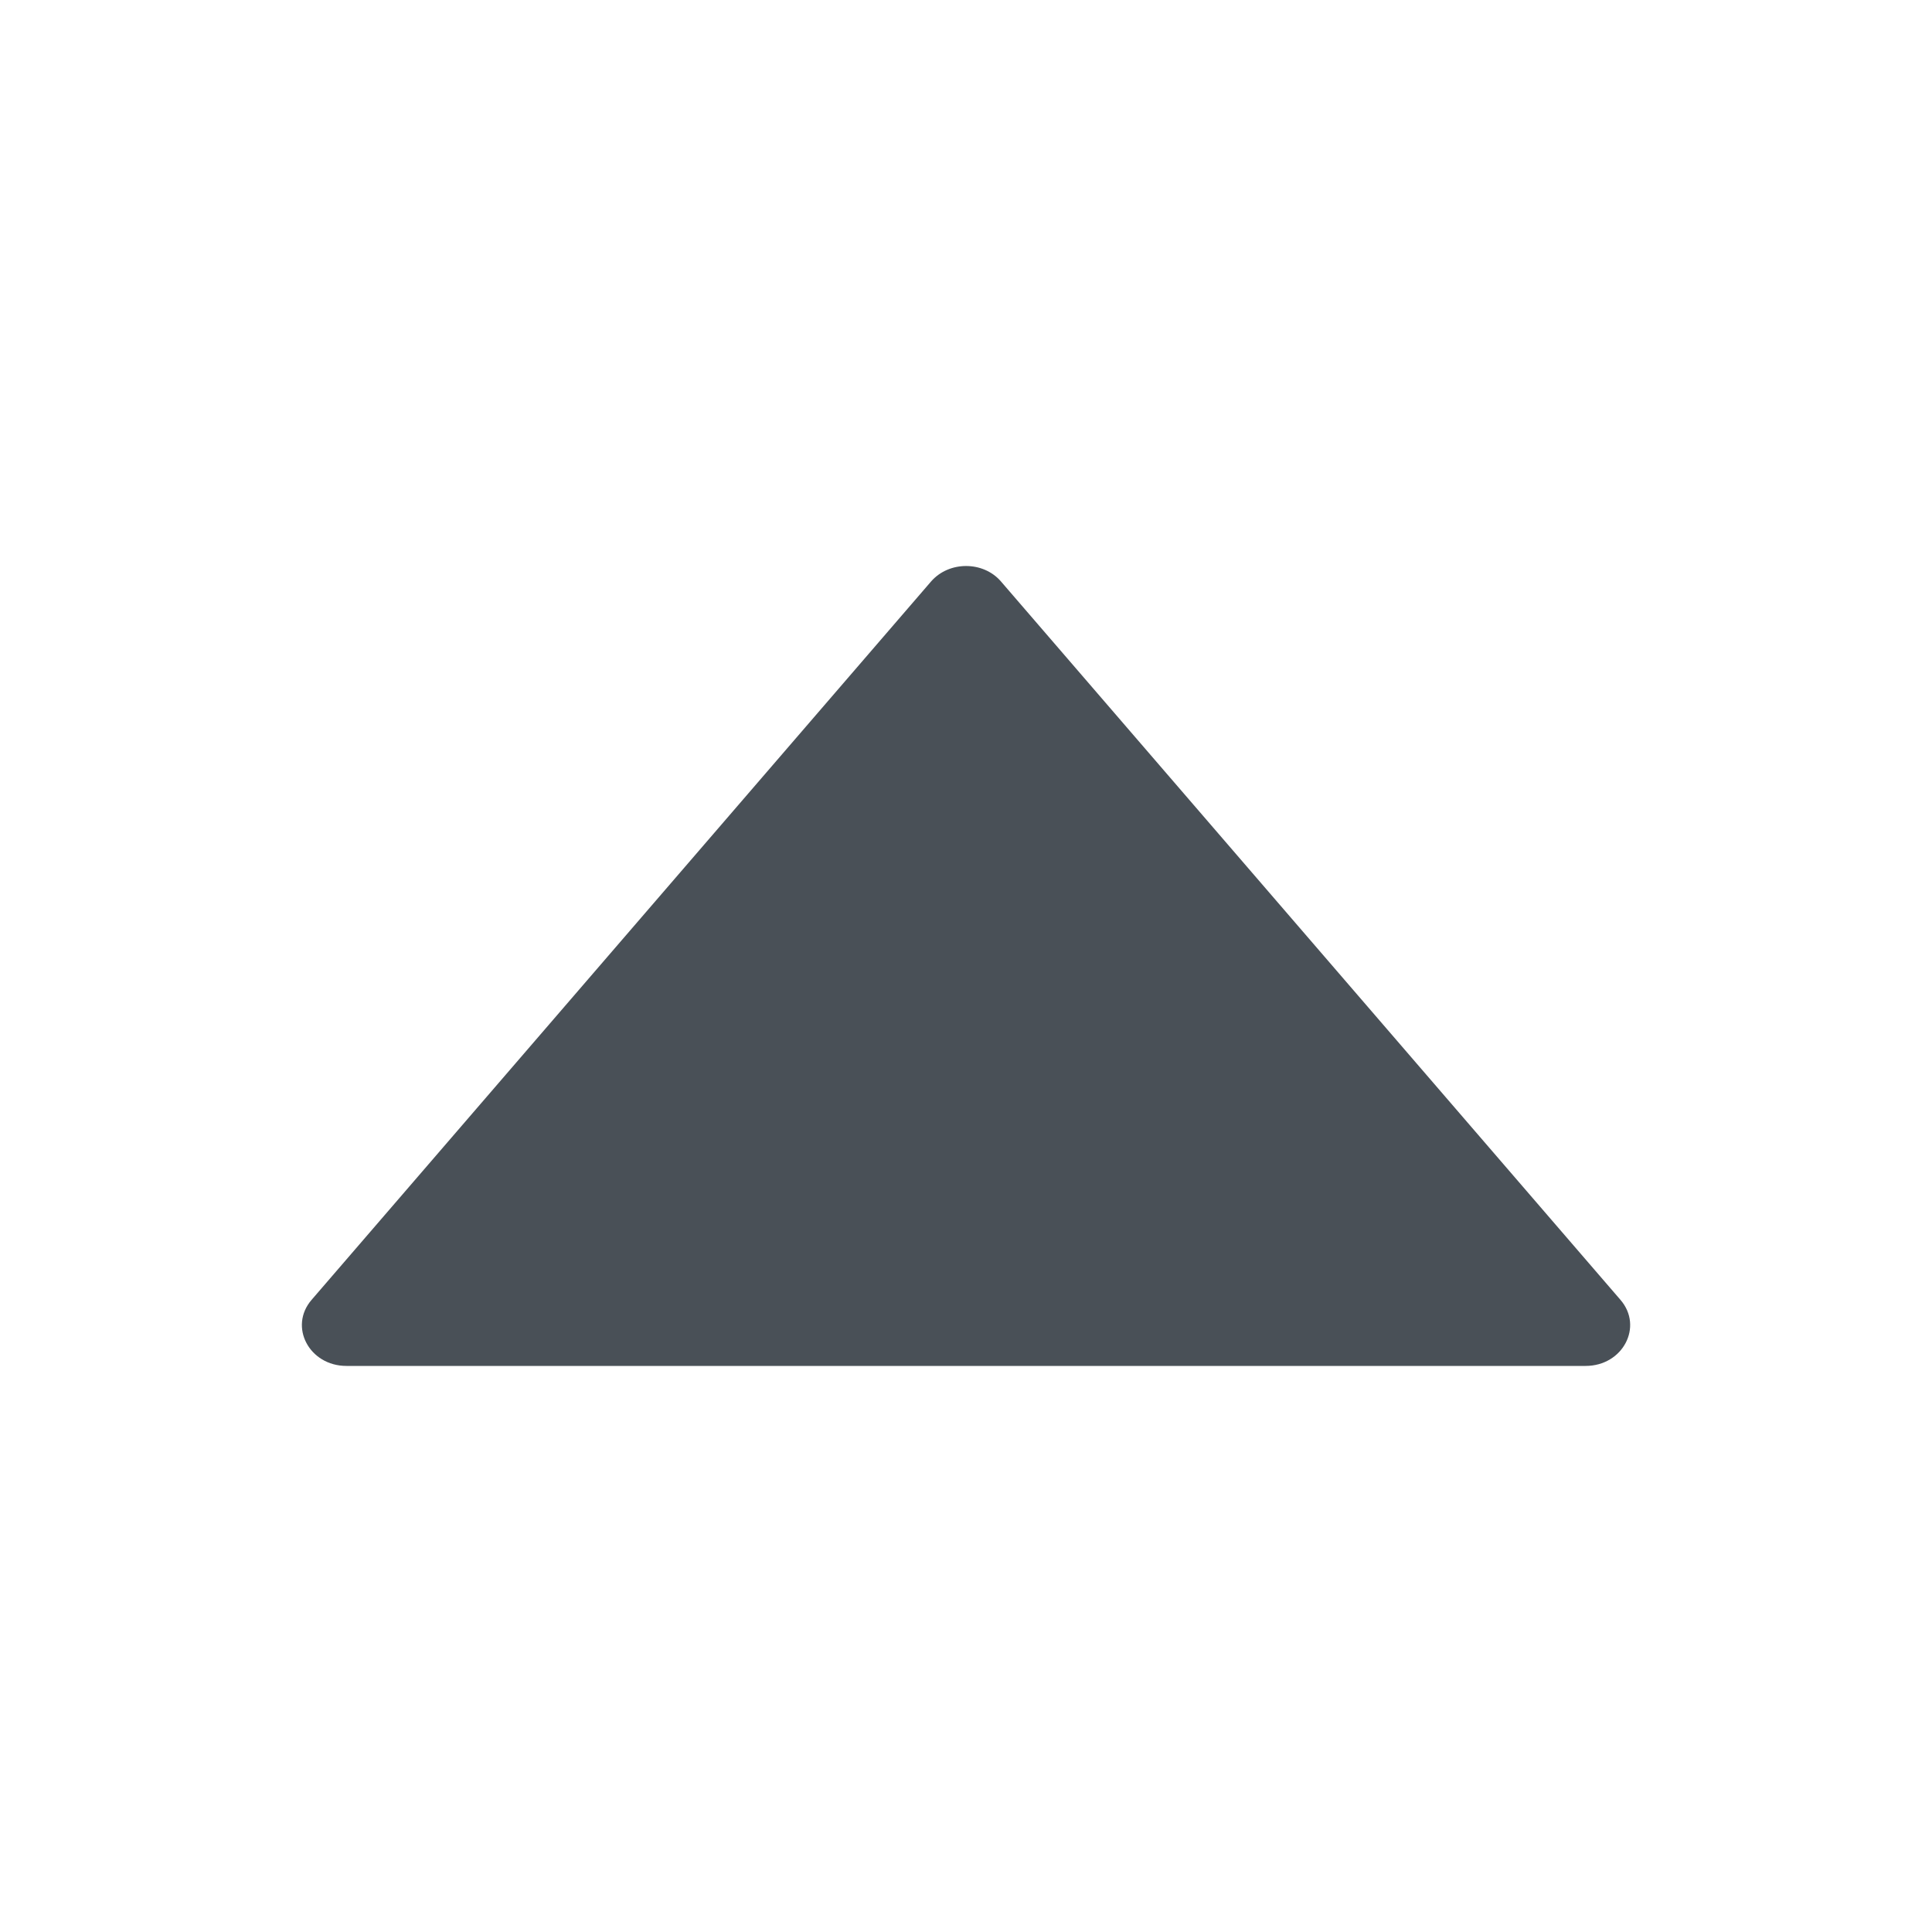 <svg width="36" height="36" viewBox="0 0 36 36" fill="none" xmlns="http://www.w3.org/2000/svg">
<path d="M30.196 24.222L18.651 10.834C18.32 10.451 17.684 10.451 17.35 10.834L5.805 24.222C5.376 24.721 5.763 25.452 6.455 25.452H29.546C30.238 25.452 30.625 24.721 30.196 24.222Z" fill="#495057"/>
</svg>
